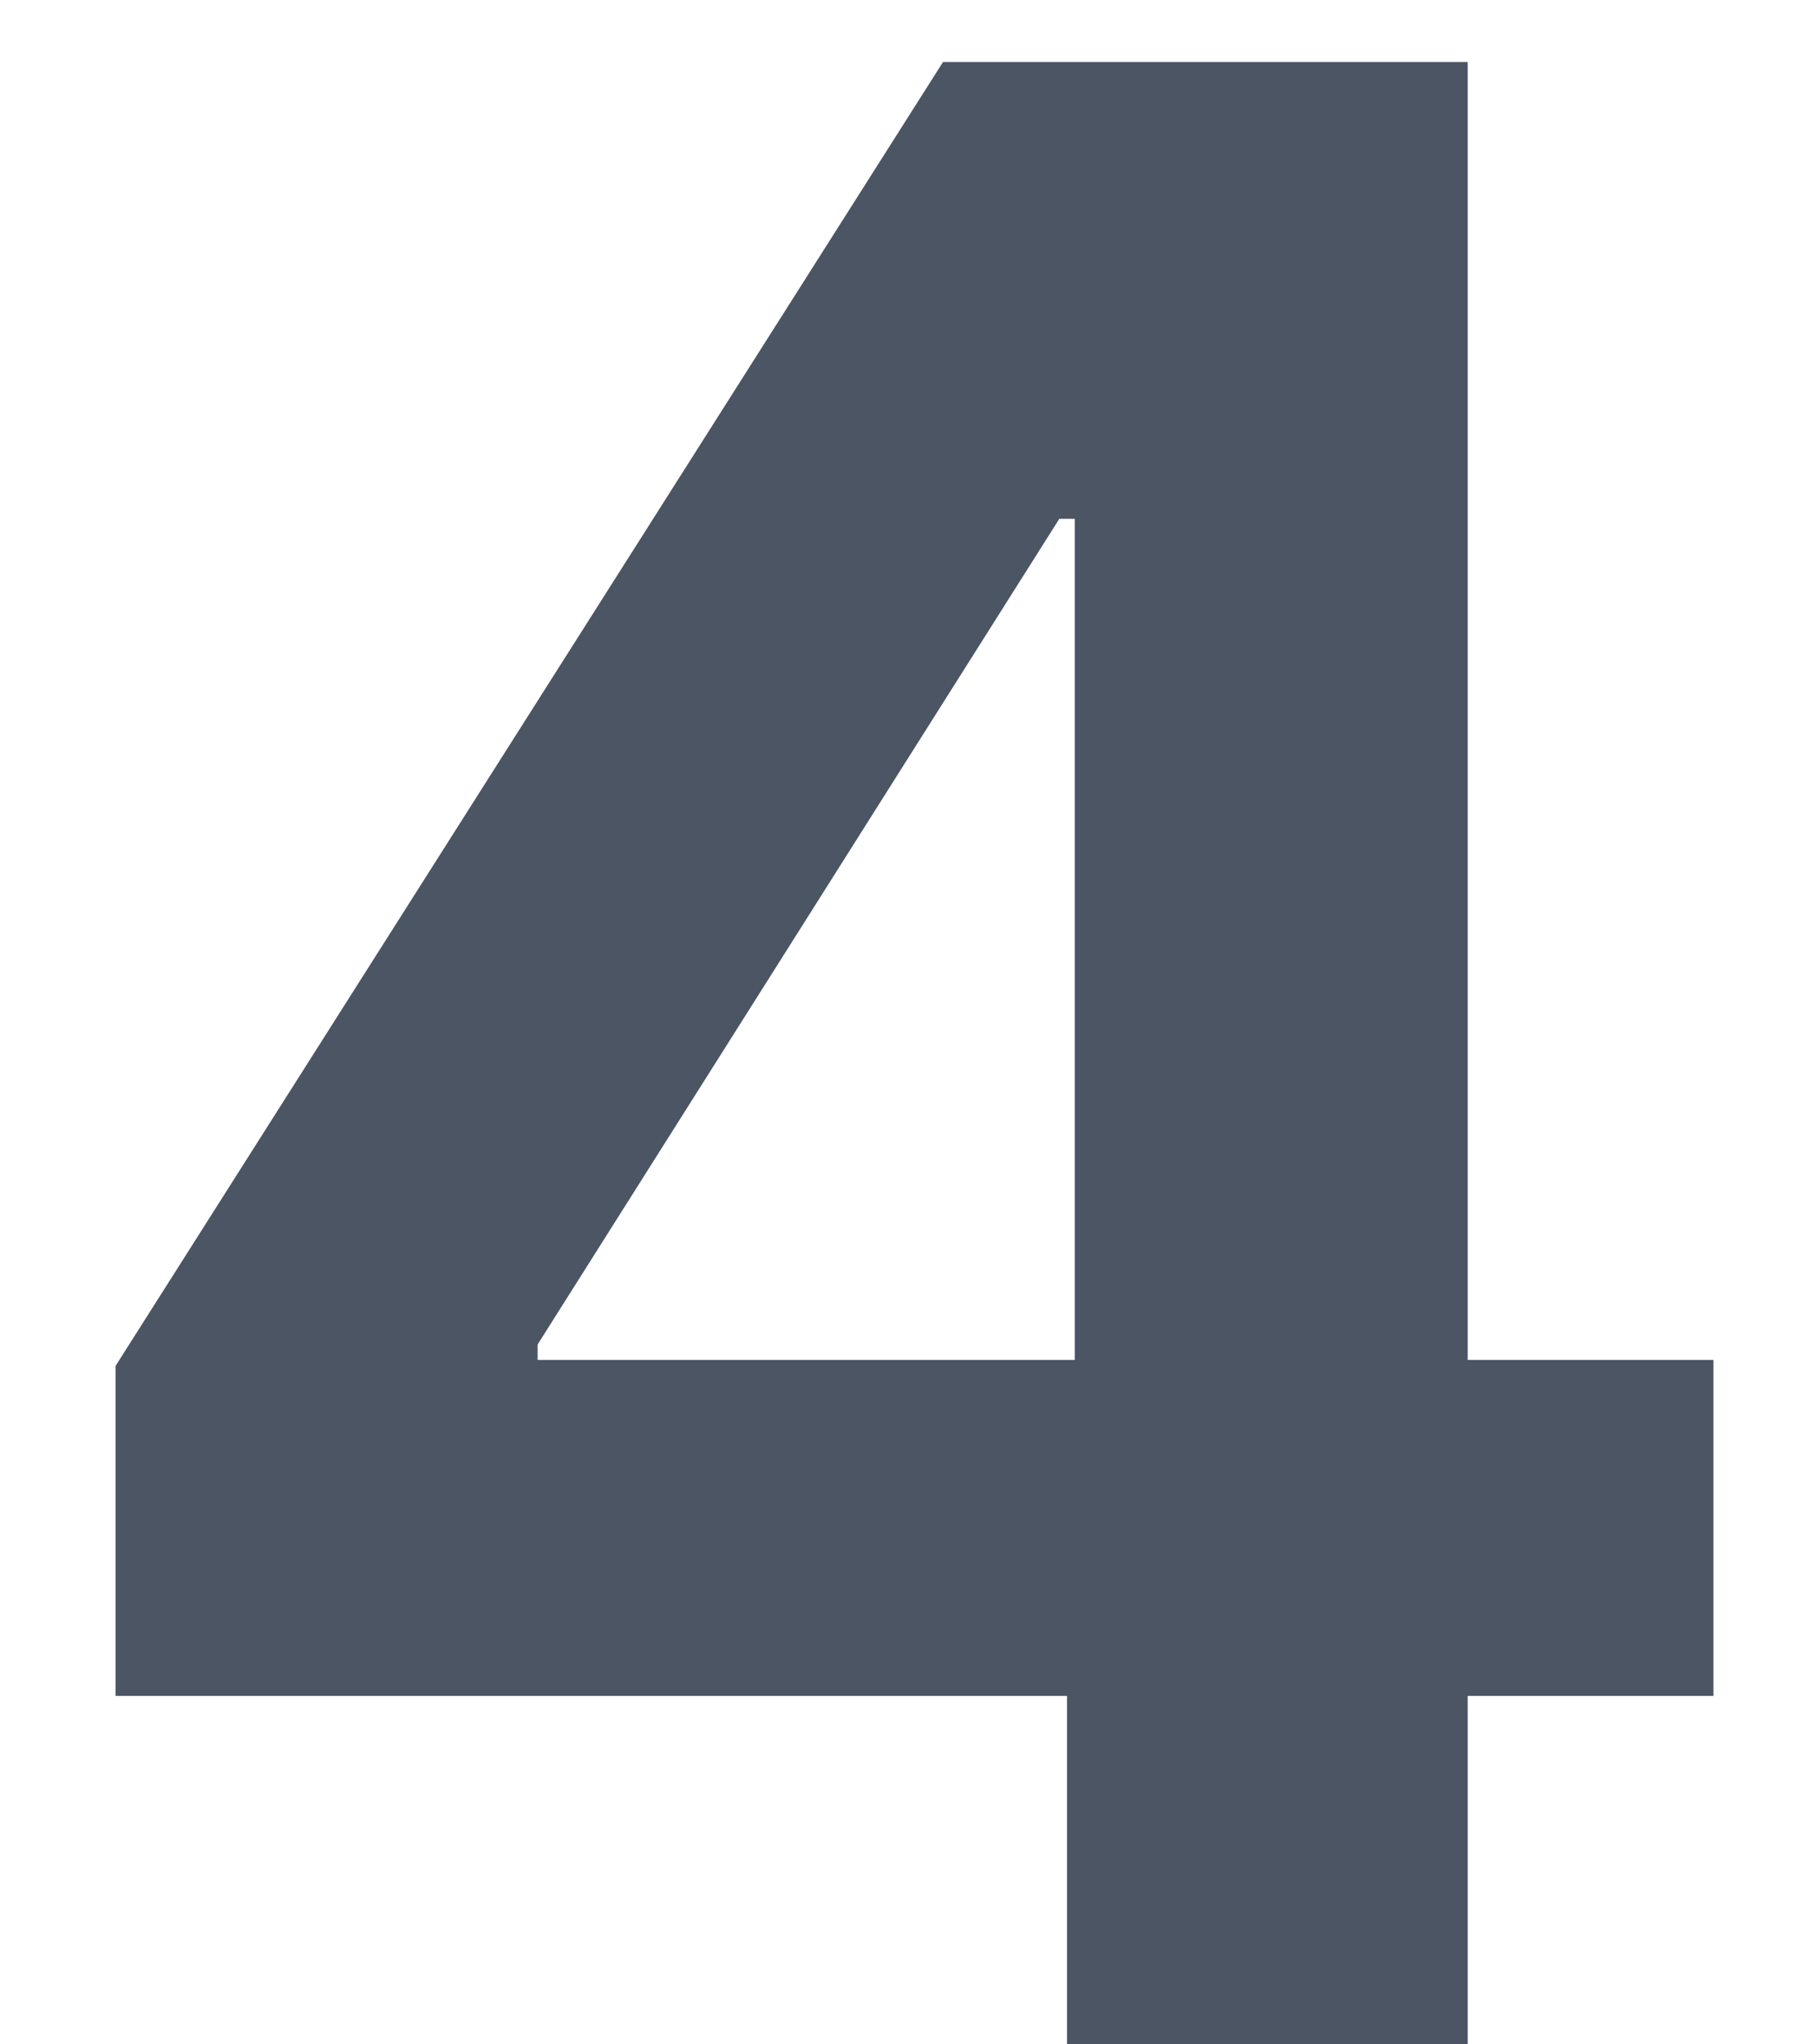 <svg width="8" height="9" viewBox="0 0 8 9" fill="none" xmlns="http://www.w3.org/2000/svg">
<path d="M0.509 7.466V6.013L4.152 0.273H5.405V2.284H4.664L2.367 5.919V5.987H7.544V7.466H0.509ZM4.698 9V7.023L4.732 6.379V0.273H6.462V9H4.698Z" fill="#4B5563"/>
</svg>
